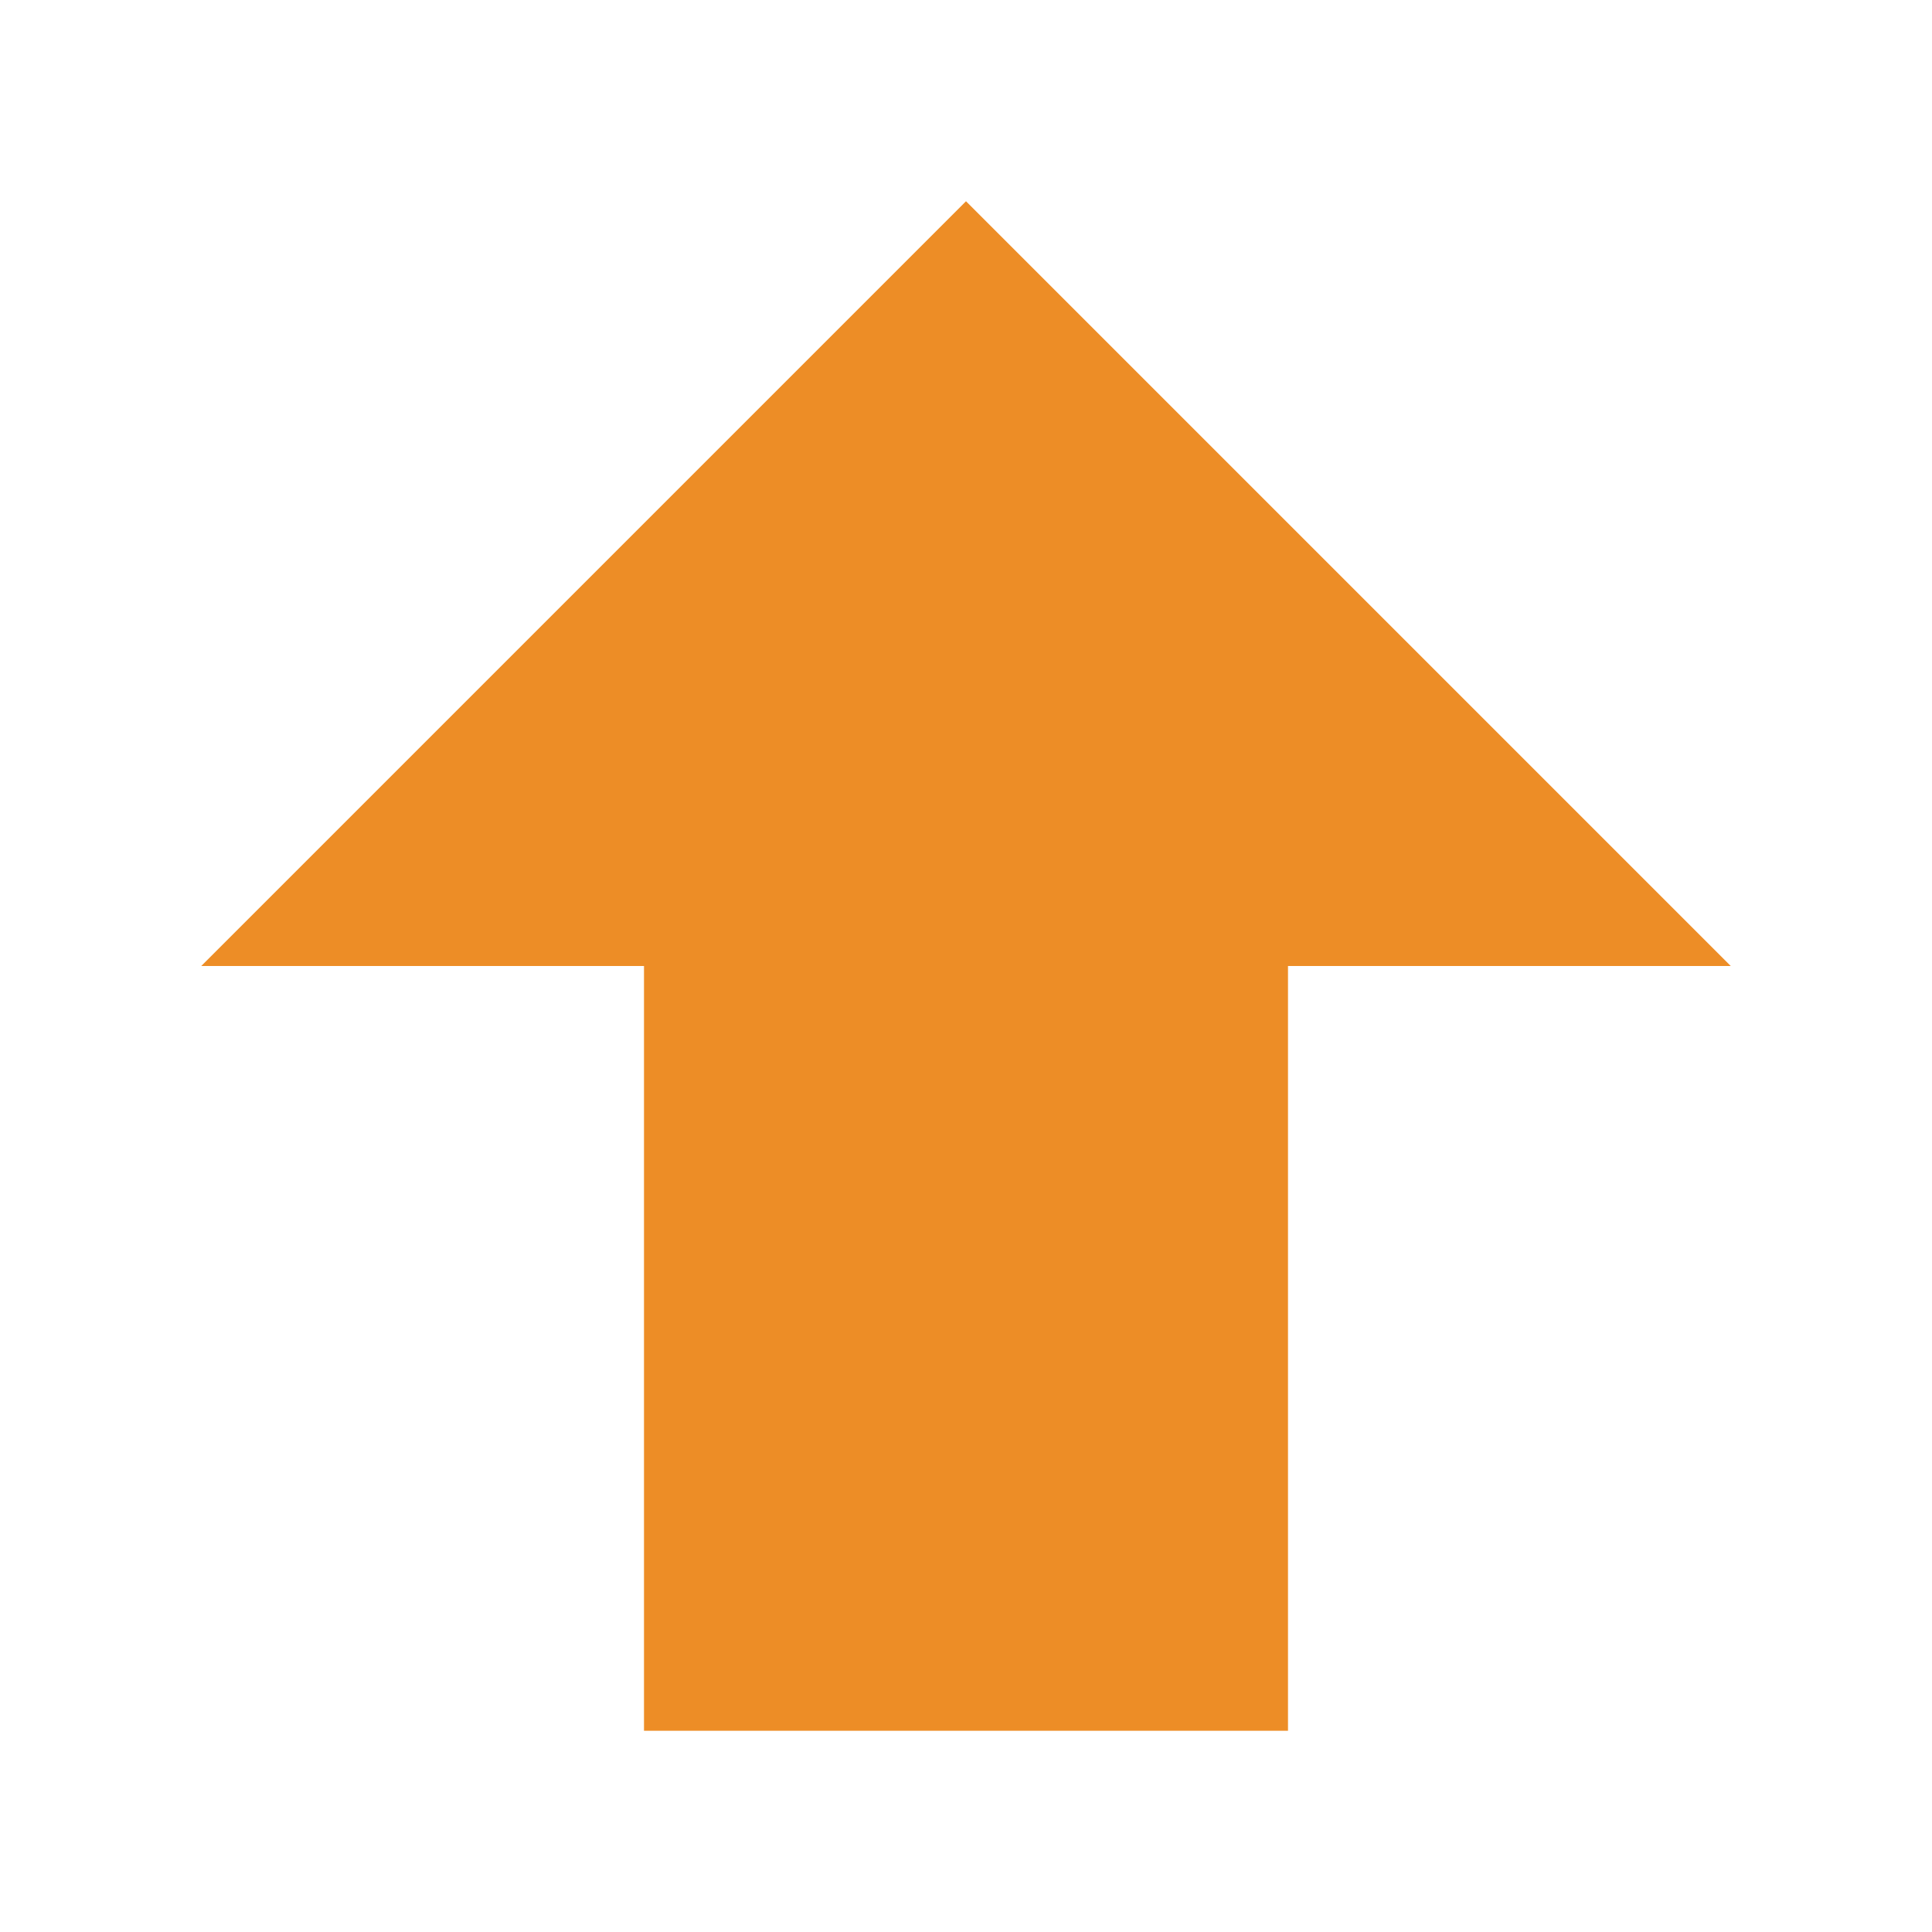<svg clip-rule="evenodd" fill-rule="evenodd" stroke-linejoin="round" stroke-miterlimit="2" viewBox="0 0 48 48" xmlns="http://www.w3.org/2000/svg"><path d="m16 24h-11l19-19 19 19h-11v19h-16z" fill="#ed8d26" fill-rule="nonzero"/></svg>
